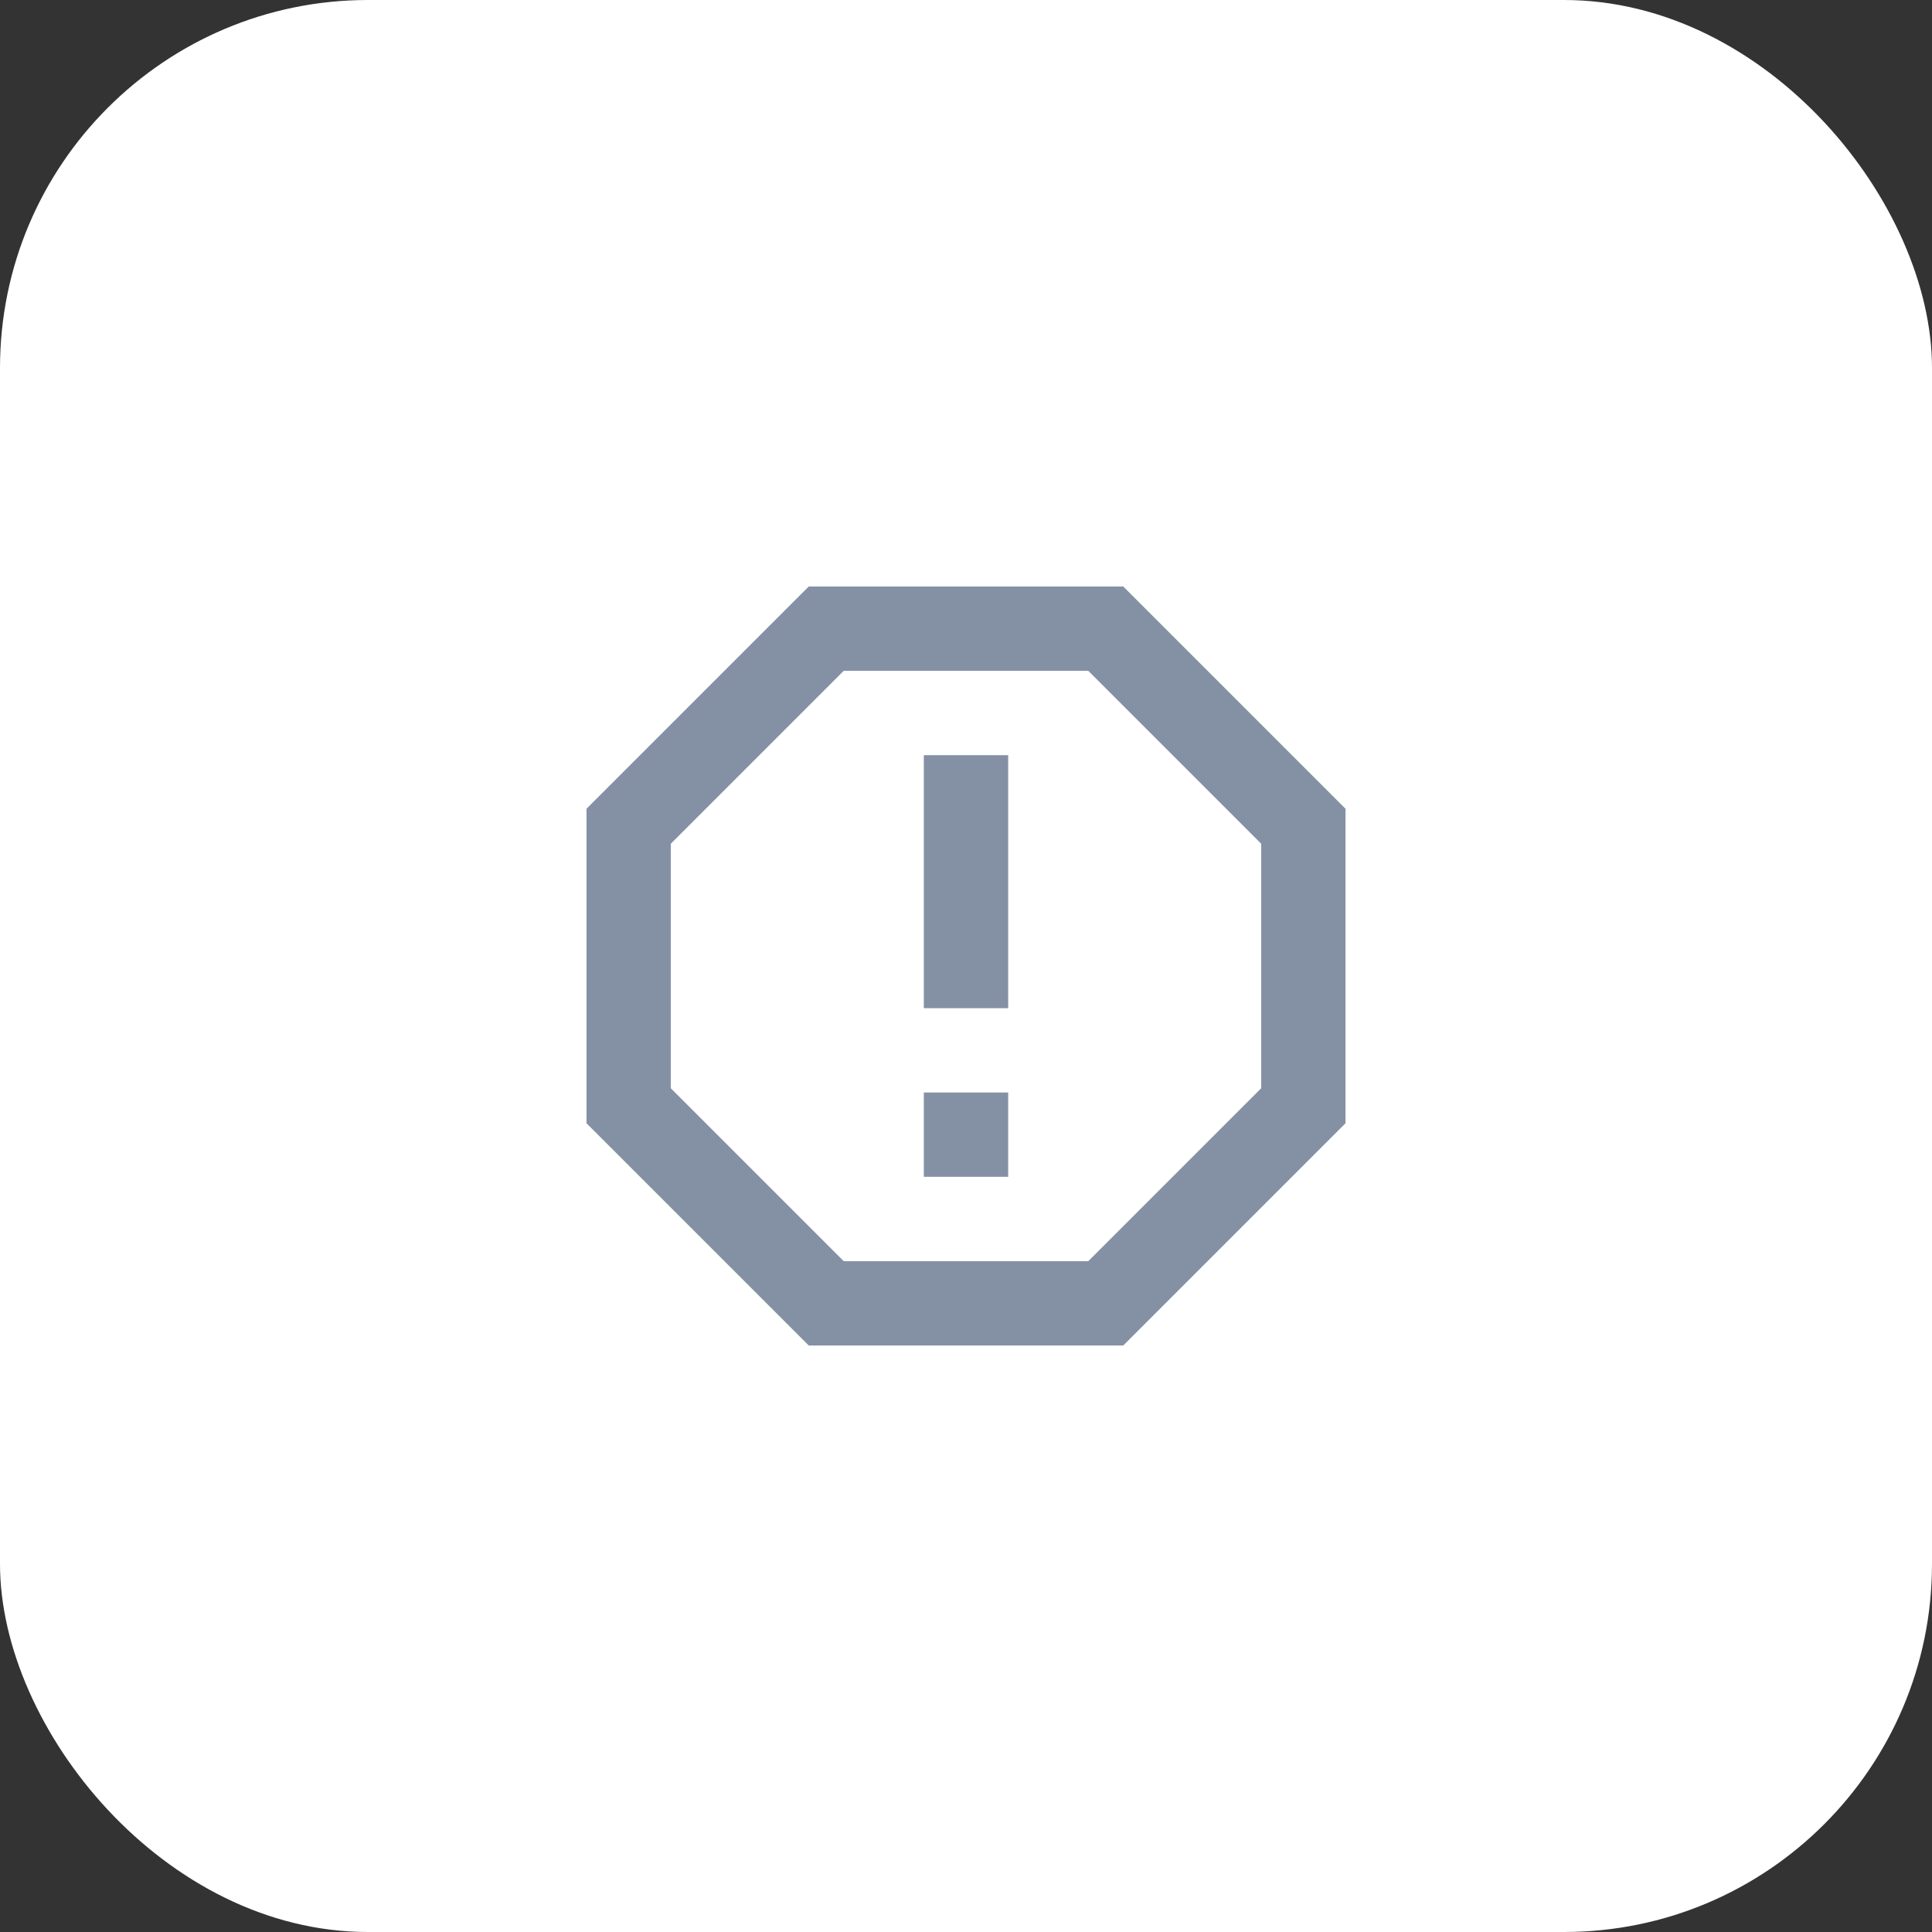 <svg width="42" height="42" viewBox="0 0 42 42" fill="none" xmlns="http://www.w3.org/2000/svg">
<rect x="0" y="0" width="42" height="42" fill="#333333" stroke="none"/>
<rect width="42" height="42" rx="8" fill="white"/>
<path d="M24.419 12.75H17.581L12.75 17.581V24.419L17.581 29.25H24.419L29.25 24.419V17.581L24.419 12.75ZM27.417 23.658L23.658 27.417H18.342L14.583 23.658V18.342L18.342 14.583H23.658L27.417 18.342V23.658Z" fill="#8491A5"/>
<path d="M20.083 16.417H21.917V21.917H20.083V16.417ZM20.083 23.75H21.917V25.583H20.083V23.75Z" fill="#8491A5"/>
</svg>
